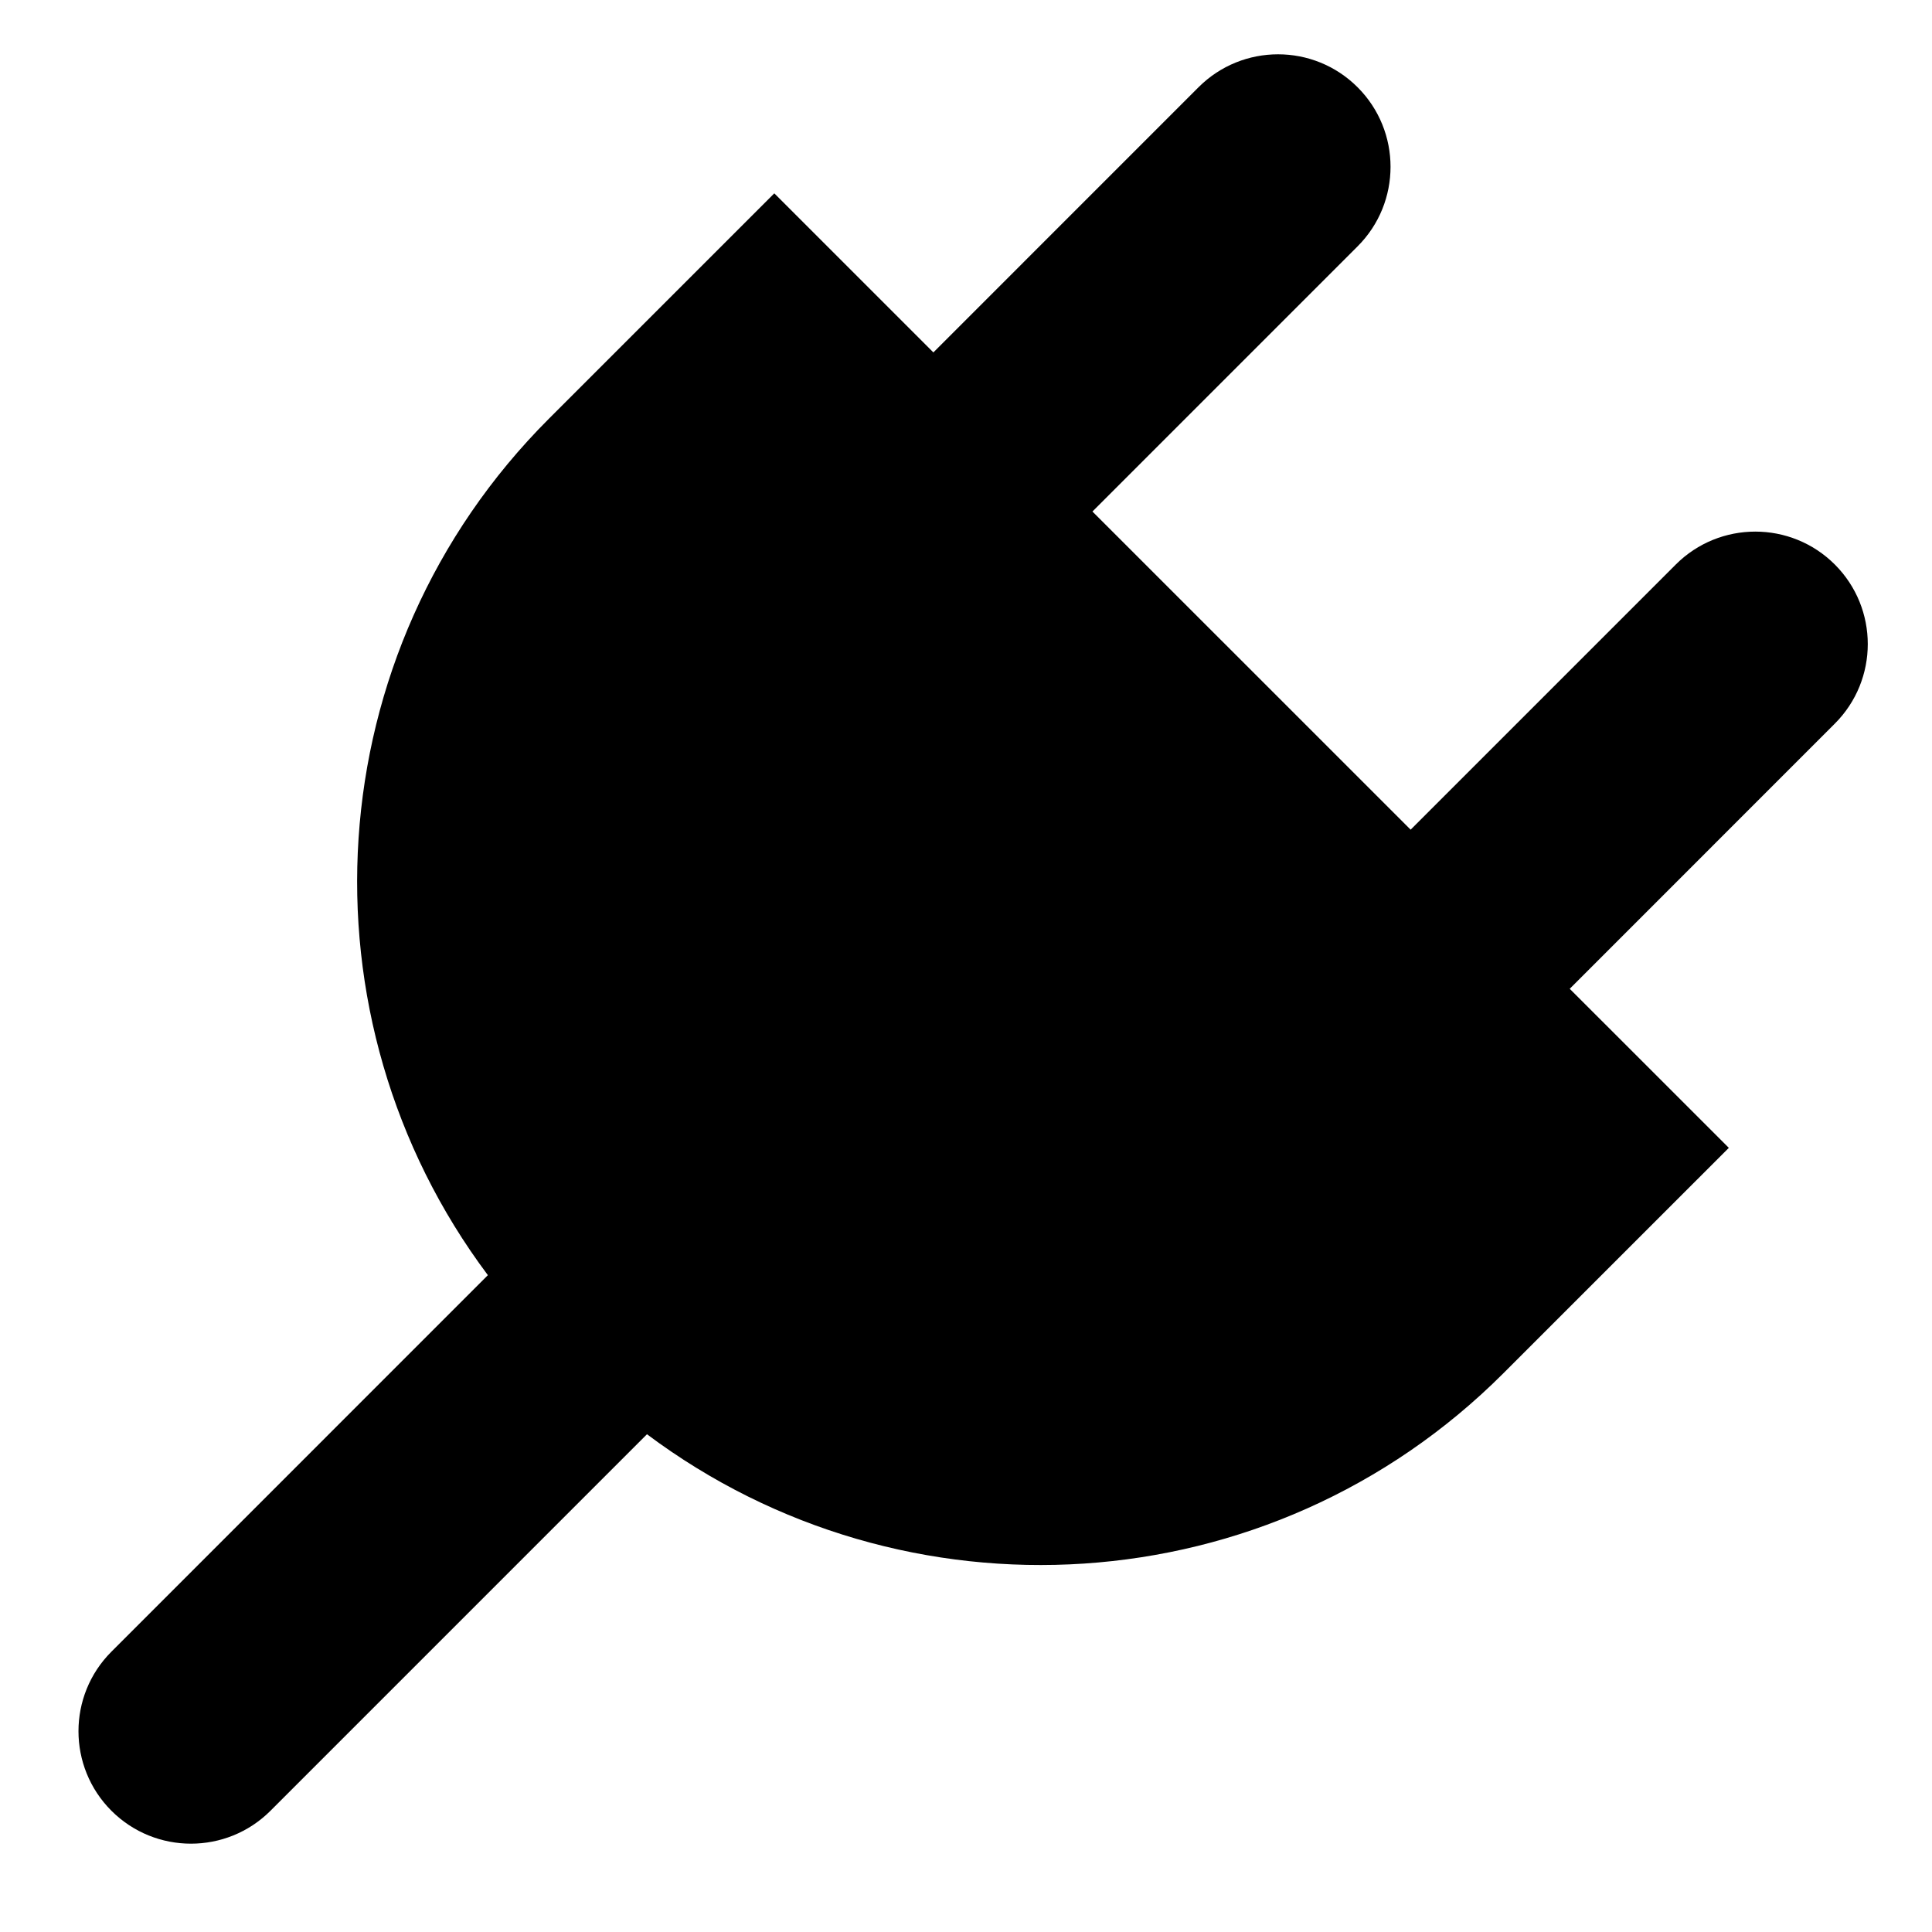 <?xml version="1.0" encoding="utf-8"?>
<!-- Generator: Adobe Illustrator 16.0.0, SVG Export Plug-In . SVG Version: 6.00 Build 0)  -->
<!DOCTYPE svg PUBLIC "-//W3C//DTD SVG 1.1//EN" "http://www.w3.org/Graphics/SVG/1.1/DTD/svg11.dtd">
<svg version="1.1" id="Слой_1" xmlns="http://www.w3.org/2000/svg" xmlns:xlink="http://www.w3.org/1999/xlink" x="0px" y="0px"
	 width="80px" height="80px" viewBox="0 0 80 80" enable-background="new 0 0 80 80" xml:space="preserve">
<path fill-rule="evenodd" clip-rule="evenodd" d="M62.254,56.862c-9.678,9.678-24.821,10.5-35.464,2.527L11.201,74.979
	c-1.819,1.818-4.769,1.818-6.588,0c-1.818-1.819-1.818-4.768,0-6.586l15.589-15.591c-7.972-10.643-7.149-25.787,2.527-35.464
	l9.333-9.332l6.587,6.587l10.979-10.98c1.819-1.819,4.767-1.819,6.587,0c1.819,1.819,1.819,4.77,0,6.588l-10.979,10.98
	l13.175,13.174l10.979-10.979c1.818-1.818,4.768-1.818,6.587,0c1.818,1.819,1.818,4.768,0,6.587L64.999,40.944l6.588,6.586
	L62.254,56.862z"/>
</svg>
